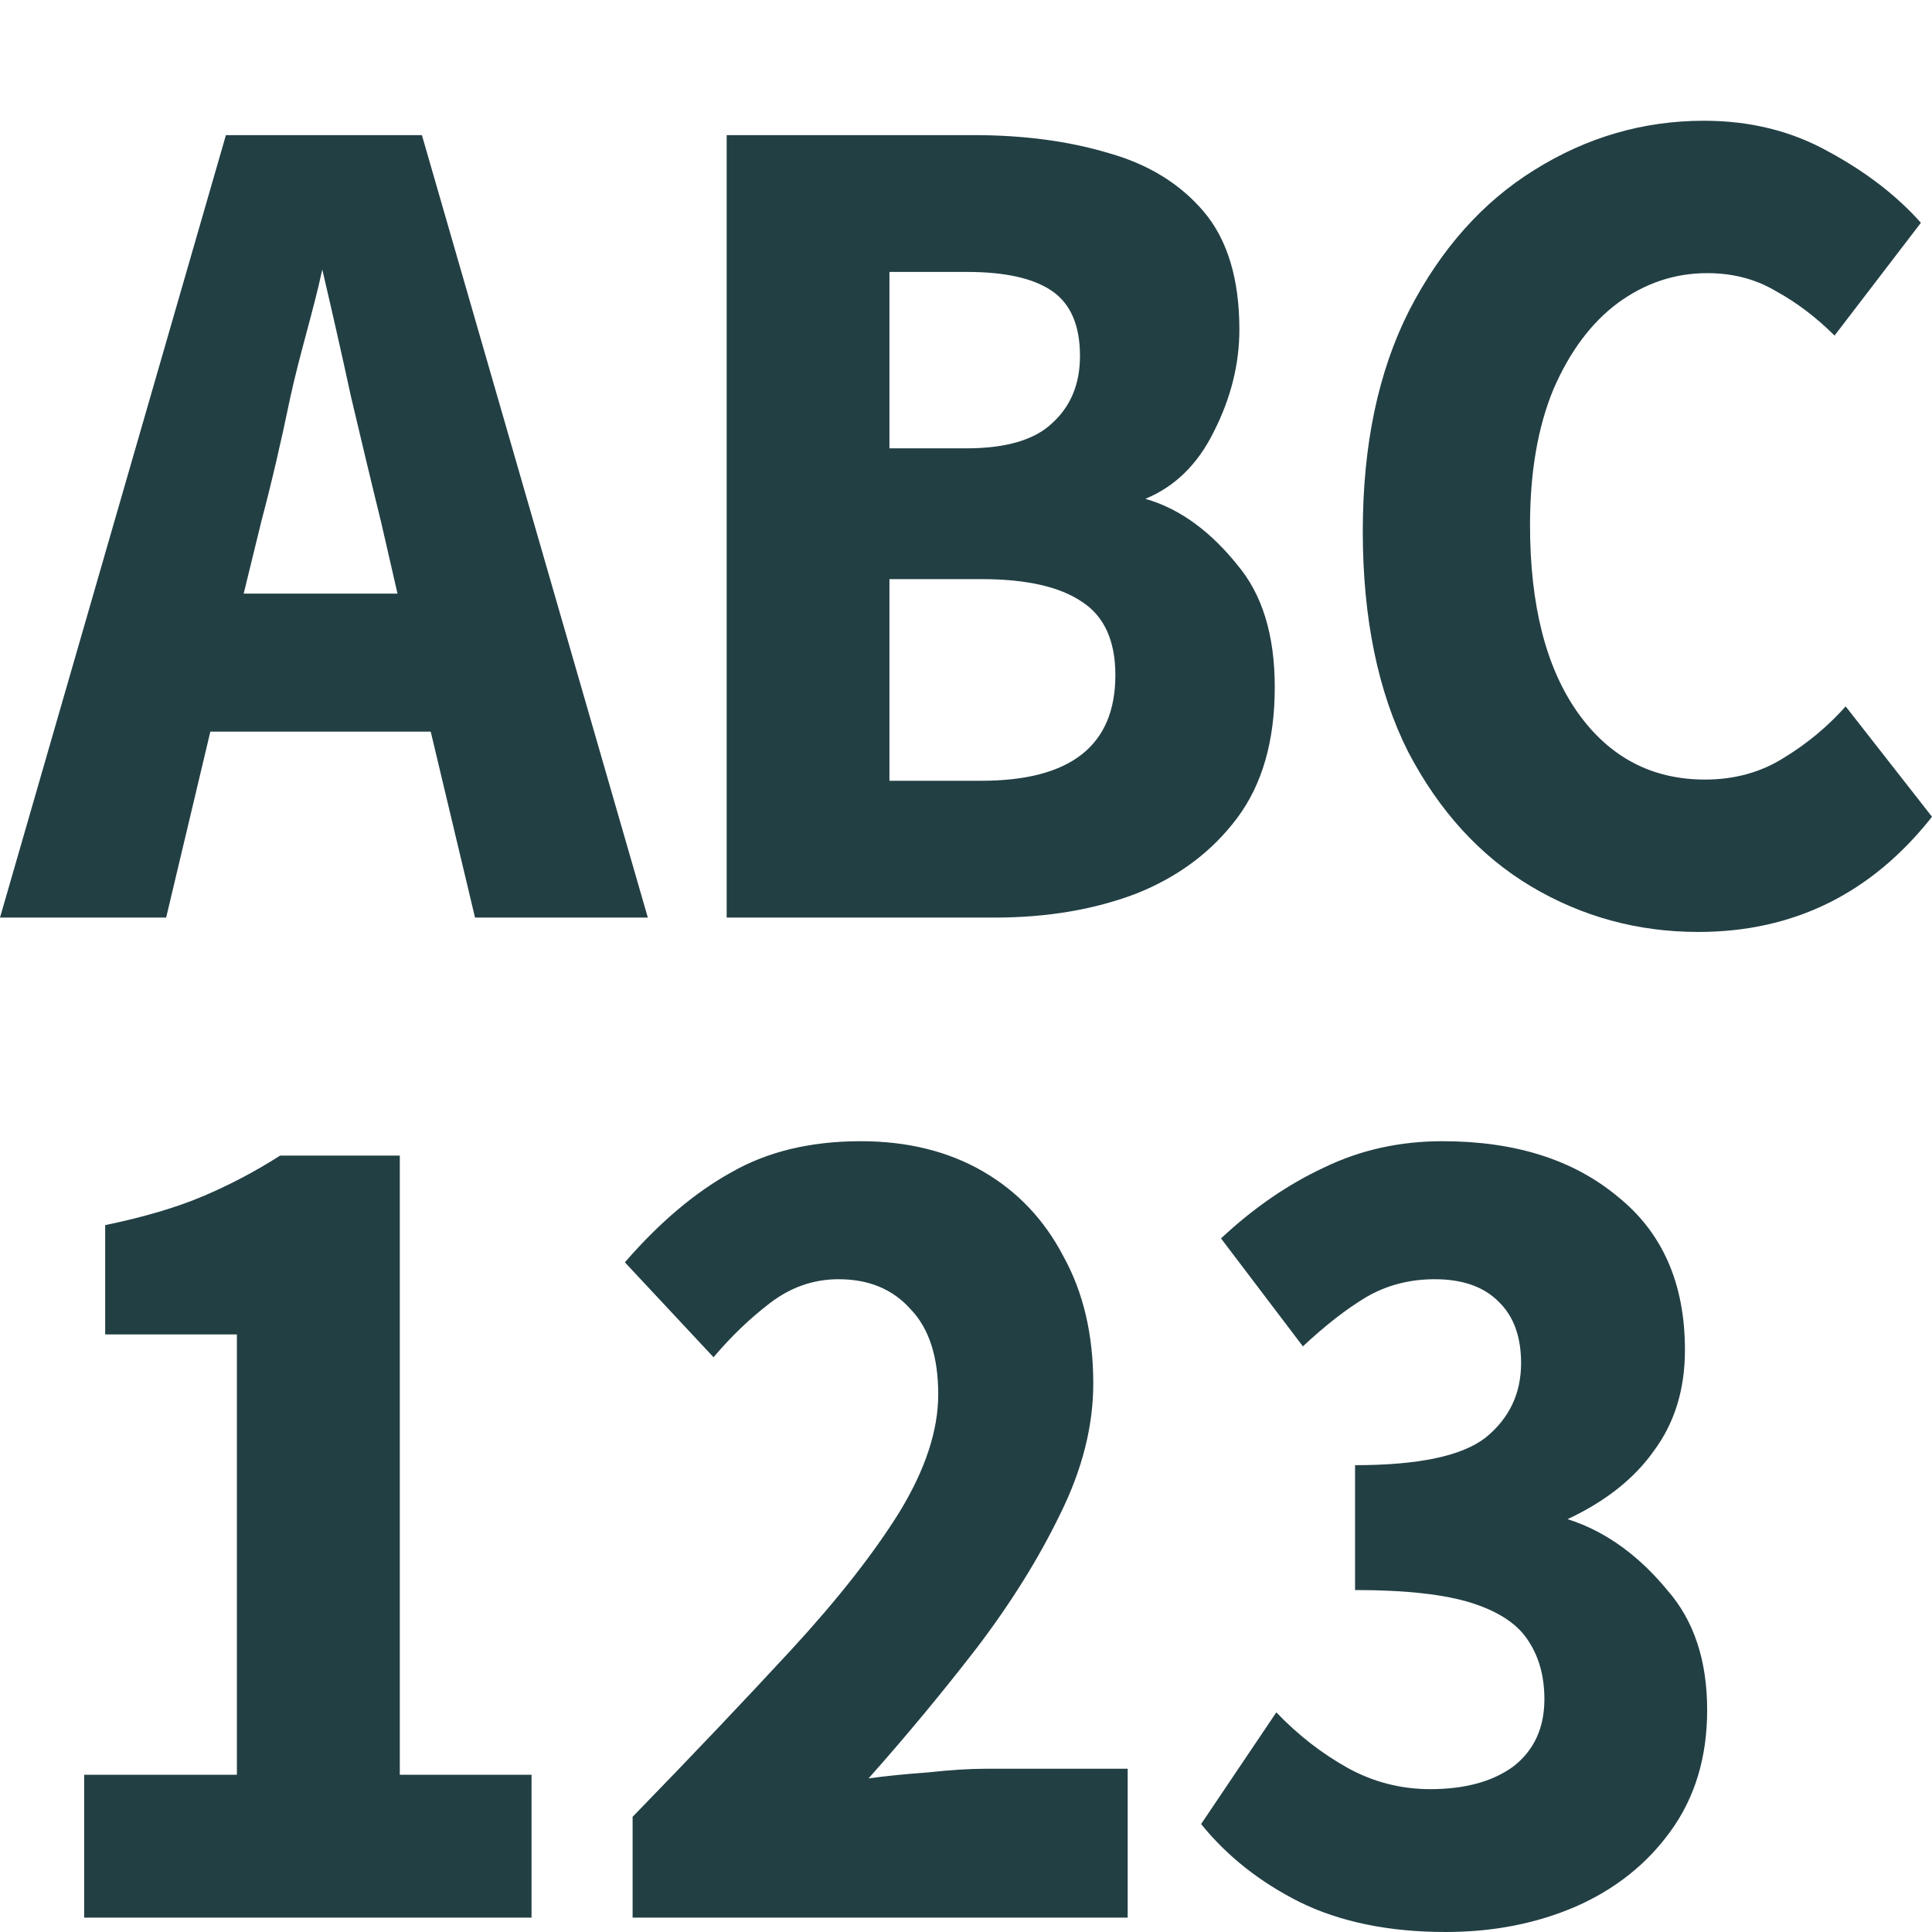 <svg width="16" height="16" viewBox="0 0 16 16" fill="none" xmlns="http://www.w3.org/2000/svg">
<g id="icon=input-value">
<path id="vector" d="M10.053 3.574C9.919 3.846 9.729 4.031 9.485 4.131C9.79 4.217 10.044 4.425 10.246 4.677C10.454 4.922 10.557 5.26 10.557 5.691C10.557 6.135 10.454 6.496 10.246 6.774C10.038 7.052 9.76 7.261 9.411 7.4C9.063 7.533 8.671 7.599 8.237 7.599H6.018V1.119H8.063C8.479 1.119 8.852 1.169 9.182 1.268C9.512 1.361 9.775 1.523 9.971 1.755C10.166 1.987 10.264 2.312 10.264 2.729C10.264 3.014 10.194 3.296 10.053 3.574ZM1.871 1.119H3.494L5.365 7.599H3.934L3.567 6.059H1.742L1.376 7.599H0L1.871 1.119ZM12.671 4.349C12.671 5.012 12.803 5.528 13.065 5.9C13.328 6.271 13.68 6.456 14.12 6.456C14.365 6.456 14.582 6.396 14.771 6.277C14.967 6.158 15.138 6.015 15.285 5.85L16 6.764C15.499 7.4 14.854 7.718 14.065 7.718C13.564 7.718 13.102 7.592 12.68 7.341C12.258 7.089 11.919 6.718 11.662 6.227C11.412 5.731 11.286 5.121 11.286 4.399C11.286 3.683 11.415 3.074 11.671 2.57C11.934 2.06 12.28 1.672 12.708 1.407C13.142 1.136 13.61 1 14.111 1C14.496 1 14.841 1.086 15.147 1.258C15.453 1.424 15.707 1.619 15.908 1.845L15.193 2.779C15.04 2.627 14.878 2.504 14.707 2.411C14.542 2.312 14.352 2.262 14.138 2.262C13.869 2.262 13.622 2.345 13.396 2.511C13.175 2.676 12.998 2.915 12.864 3.226C12.735 3.538 12.671 3.912 12.671 4.349ZM2.32 9.57H3.311V14.698H4.402V15.881H0.697V14.698H1.962V11.051H0.871V10.146C1.189 10.08 1.458 10.001 1.678 9.908C1.898 9.815 2.112 9.703 2.32 9.57ZM7.688 14.678C7.871 14.658 8.03 14.648 8.165 14.648H9.339V15.881H5.239V15.046C5.735 14.536 6.172 14.075 6.551 13.665C6.936 13.247 7.235 12.866 7.449 12.522C7.663 12.171 7.77 11.846 7.77 11.548C7.77 11.236 7.694 11.001 7.541 10.842C7.394 10.677 7.196 10.594 6.945 10.594C6.737 10.594 6.548 10.66 6.376 10.792C6.211 10.918 6.056 11.067 5.909 11.24L5.175 10.454C5.462 10.123 5.756 9.875 6.056 9.709C6.355 9.537 6.713 9.451 7.128 9.451C7.514 9.451 7.85 9.534 8.137 9.699C8.425 9.865 8.648 10.1 8.807 10.405C8.972 10.703 9.054 11.054 9.054 11.458C9.054 11.809 8.963 12.171 8.779 12.541C8.602 12.906 8.373 13.274 8.091 13.645C7.81 14.009 7.511 14.37 7.193 14.728C7.339 14.708 7.504 14.691 7.688 14.678ZM14.138 14.161C14.138 14.552 14.037 14.887 13.835 15.165C13.639 15.437 13.377 15.646 13.046 15.791C12.722 15.93 12.365 16 11.973 16C11.503 16 11.099 15.917 10.763 15.752C10.433 15.586 10.161 15.371 9.947 15.106L10.57 14.181C10.748 14.367 10.943 14.519 11.157 14.639C11.371 14.758 11.601 14.817 11.845 14.817C12.132 14.817 12.362 14.754 12.533 14.629C12.704 14.496 12.79 14.31 12.79 14.072C12.79 13.886 12.747 13.727 12.661 13.595C12.576 13.456 12.42 13.35 12.194 13.277C11.967 13.204 11.643 13.168 11.222 13.168V12.134C11.747 12.134 12.108 12.058 12.304 11.905C12.499 11.746 12.597 11.541 12.597 11.289C12.597 11.071 12.536 10.902 12.414 10.783C12.291 10.657 12.114 10.594 11.882 10.594C11.674 10.594 11.484 10.643 11.313 10.743C11.148 10.842 10.974 10.978 10.79 11.15L10.112 10.256C10.381 10.004 10.665 9.809 10.965 9.669C11.264 9.524 11.591 9.451 11.946 9.451C12.545 9.451 13.028 9.603 13.395 9.908C13.768 10.206 13.954 10.63 13.954 11.18C13.954 11.505 13.869 11.783 13.697 12.015C13.533 12.247 13.294 12.435 12.982 12.581C13.319 12.687 13.594 12.909 13.807 13.168C14.028 13.419 14.138 13.751 14.138 14.161ZM7.366 3.713H7.999C8.329 3.713 8.568 3.644 8.714 3.504C8.867 3.365 8.944 3.18 8.944 2.948C8.944 2.696 8.867 2.517 8.714 2.411C8.561 2.305 8.326 2.252 8.008 2.252H7.366V3.713ZM7.366 4.796V6.466H8.127C8.867 6.466 9.237 6.174 9.237 5.591C9.237 5.307 9.145 5.104 8.962 4.985C8.778 4.859 8.5 4.796 8.127 4.796H7.366ZM2.164 4.319L2.018 4.916H3.292L3.155 4.319C3.075 3.995 2.993 3.65 2.907 3.286C2.828 2.921 2.748 2.57 2.669 2.232C2.595 2.577 2.482 2.931 2.403 3.296C2.329 3.653 2.25 3.995 2.164 4.319Z" fill="#223F44"/>
</g>
</svg>
